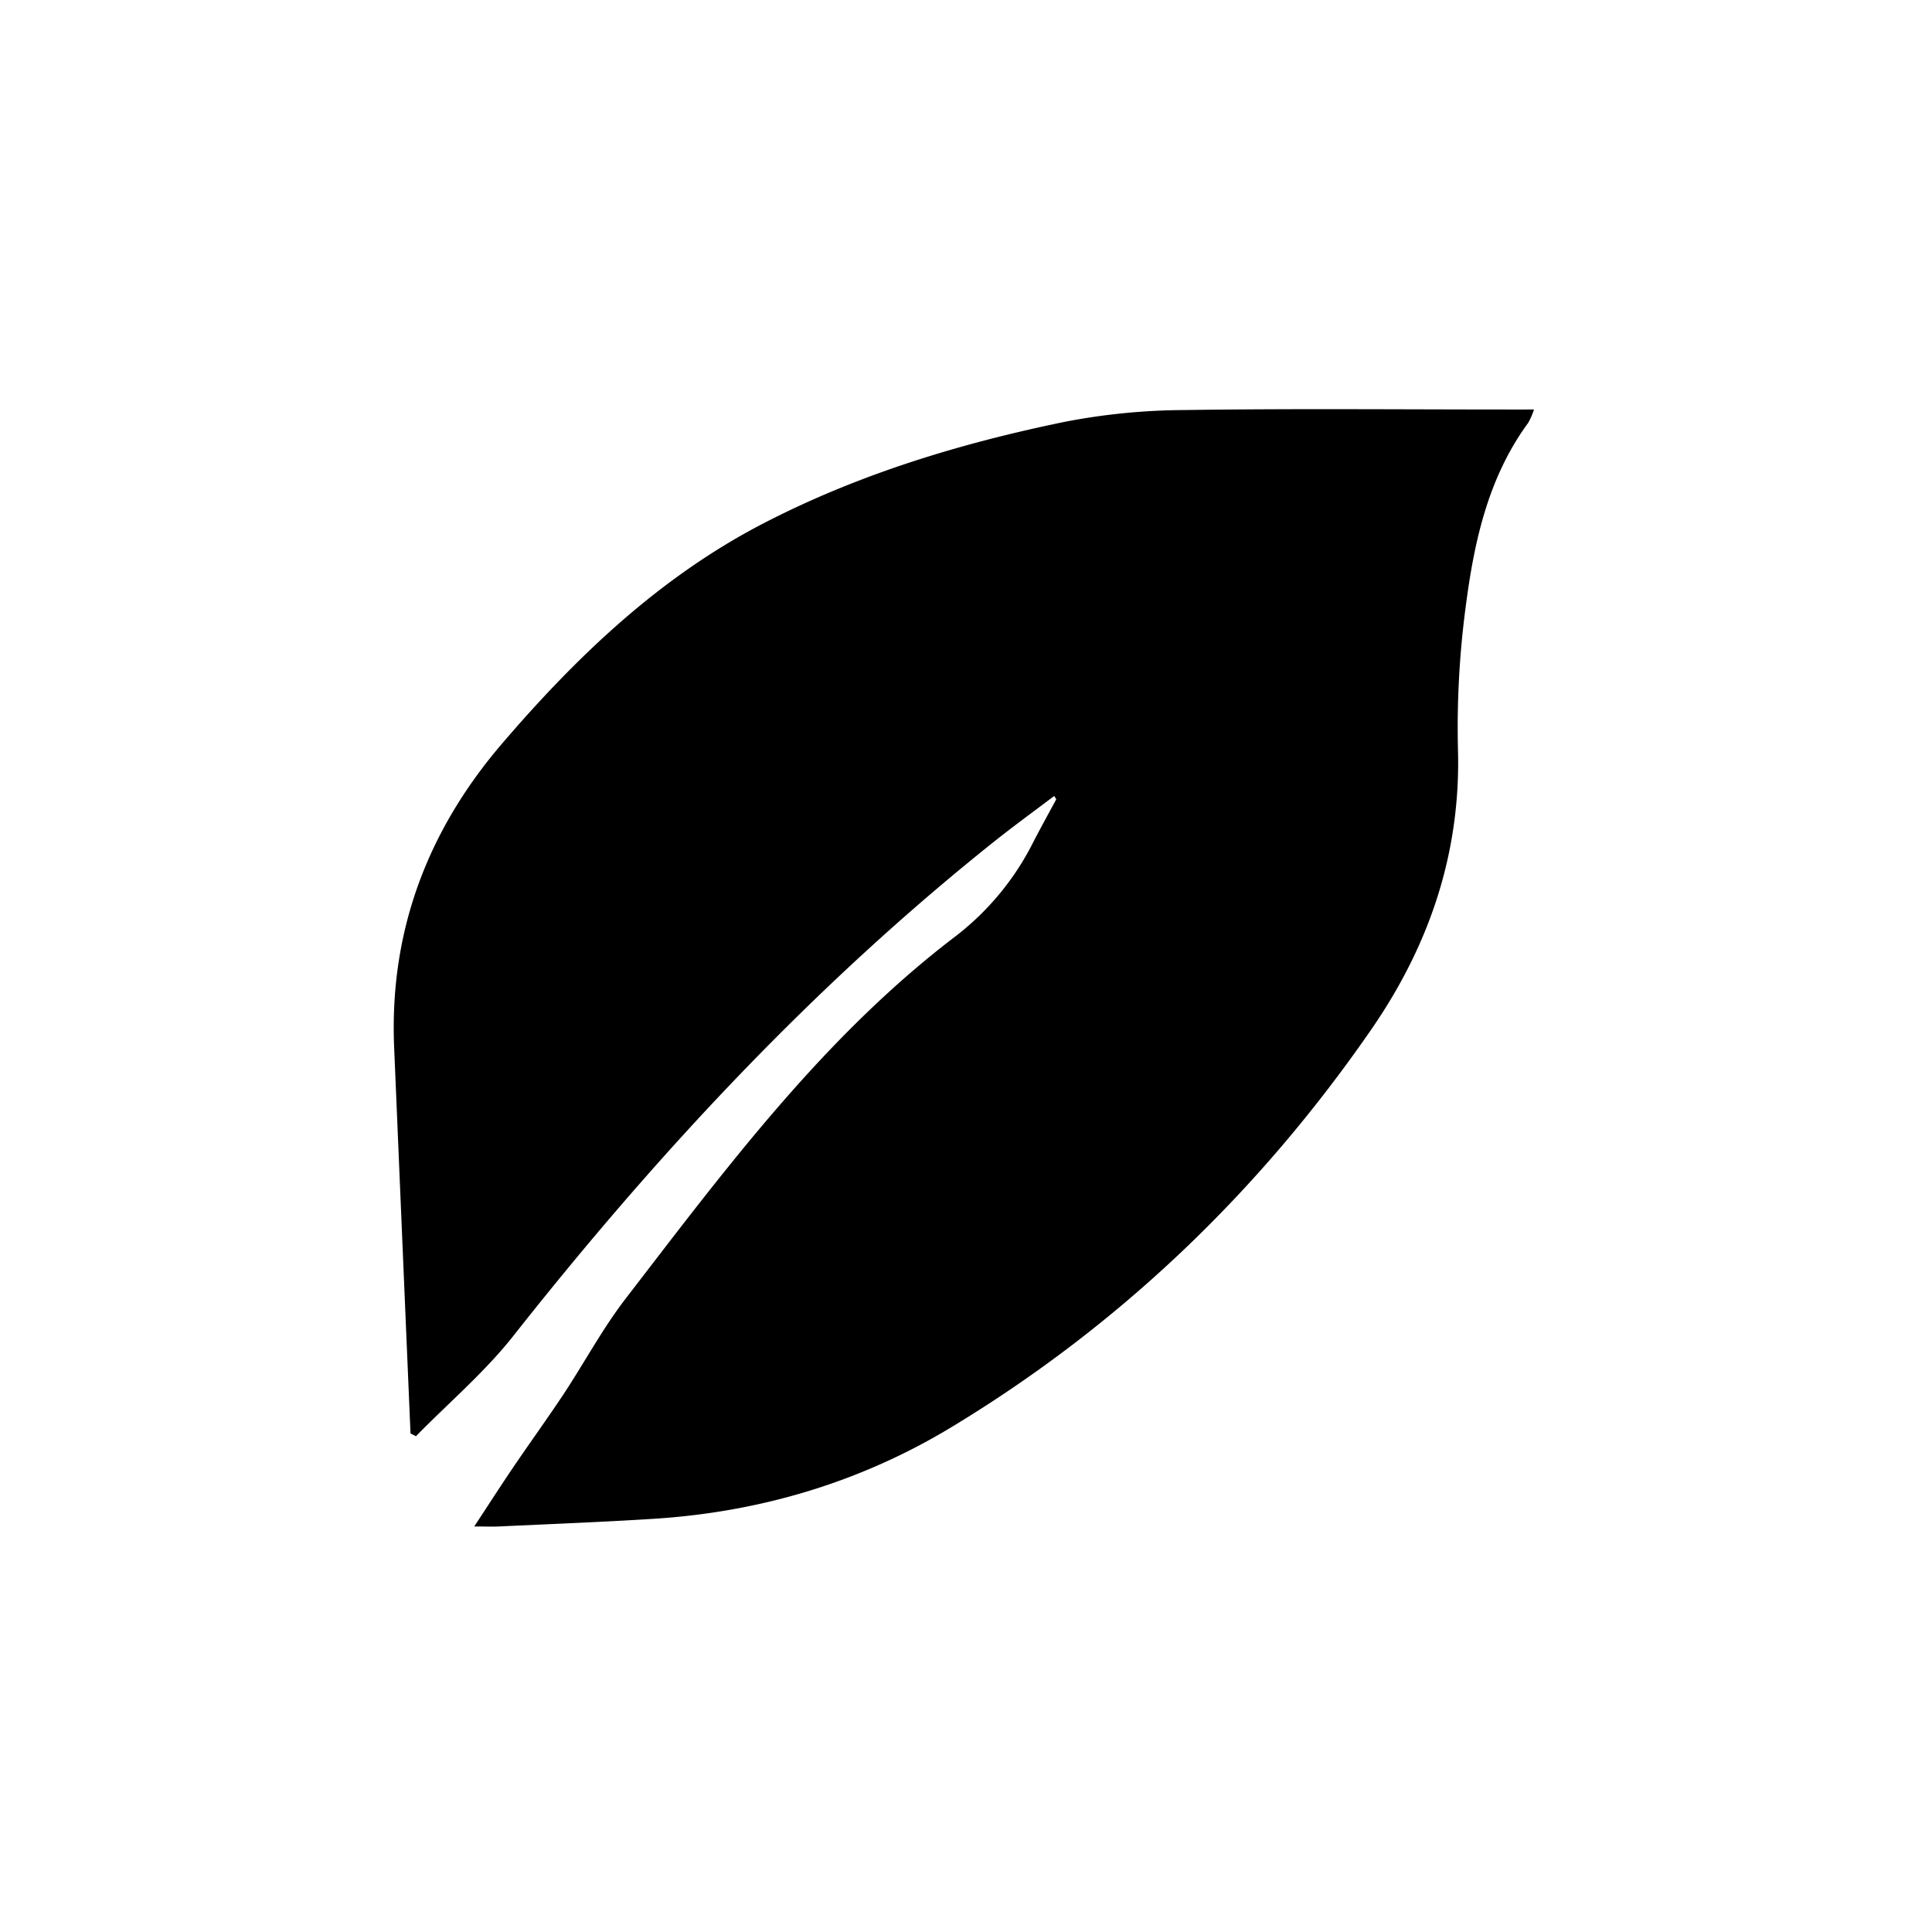 <svg xmlns="http://www.w3.org/2000/svg" viewBox="0 0 500 500"><path d="M272.82,206c-5,3.78-10.06,7.47-15,11.37-47.09,37.47-87.74,81.18-124.94,128.32-7.43,9.43-16.77,17.35-25.23,26l-1.41-.72q-2.13-50-4.24-100c-1.24-29.89,8.59-55.94,27.9-78.49s40.82-43.13,67.61-57c24.53-12.7,50.8-20.69,77.74-26.25a166.37,166.37,0,0,1,31.2-3.11c28.17-.41,56.36-.14,84.54-.14H397a19,19,0,0,1-1.5,3.44c-10.39,14.18-14,30.78-16.18,47.62a236.65,236.65,0,0,0-2,36.86c.76,26.9-7.45,50.86-22.49,72.61-29,41.95-65.15,76.63-108.87,103-23.41,14.1-49.21,21.78-76.58,23.54-13.42.86-26.85,1.36-40.28,2-1.6.08-3.2,0-6.37,0,3.85-5.85,6.93-10.65,10.13-15.37,4.29-6.32,8.77-12.51,13-18.88,5.4-8.18,10.05-16.91,16-24.64,25.9-33.65,51.27-67.87,85.51-93.91a70.76,70.76,0,0,0,20.09-24.41c1.91-3.69,3.93-7.32,5.9-11Z"/></svg>